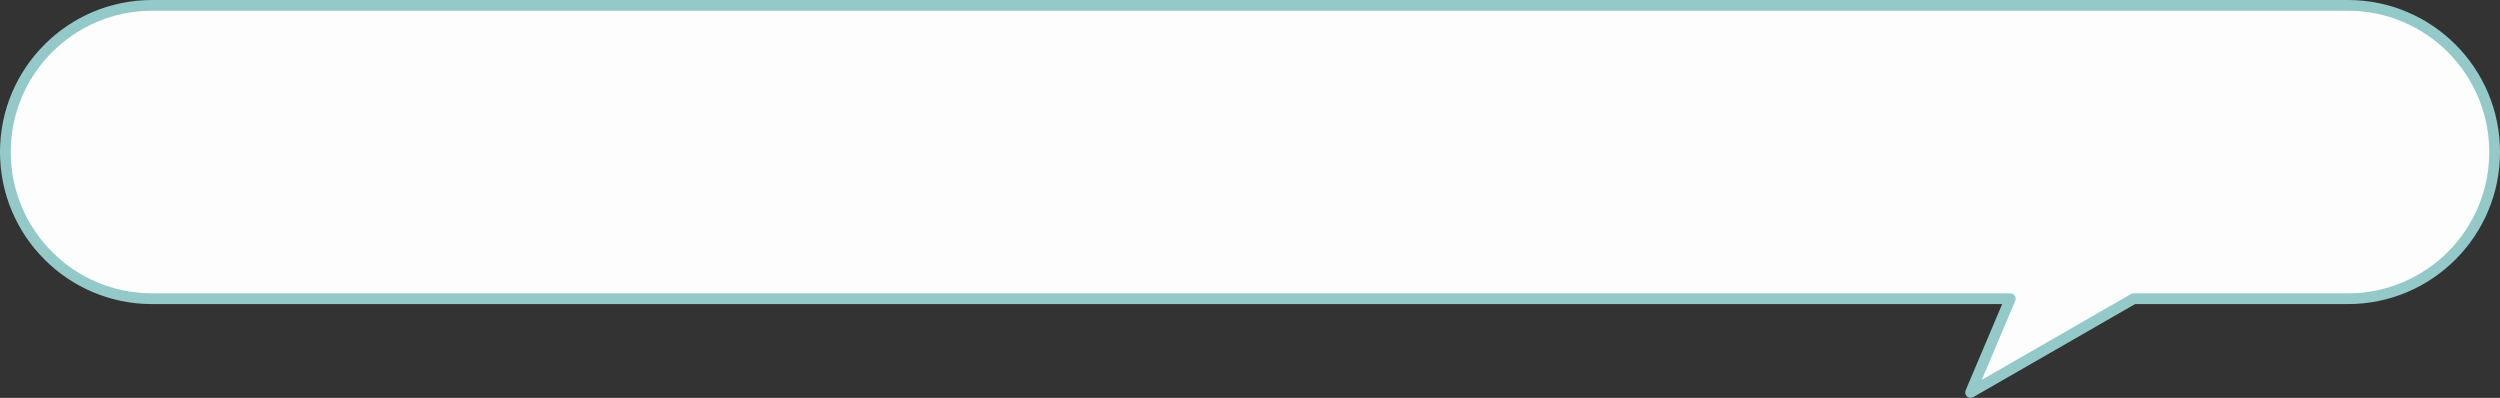 <svg width="465" height="74" viewBox="0 0 465 74" fill="none" xmlns="http://www.w3.org/2000/svg">
<rect x="0" y="0" width="465" height="74" fill="#333333" stroke="none"/>
<path fill-rule="evenodd" clip-rule="evenodd" d="M28.279 1C13.213 1 1 13.213 1 28.279C1 43.346 13.213 55.559 28.279 55.559H373.915L366.525 73L396.856 55.559H436.72C451.787 55.559 464 43.346 464 28.279C464 13.213 451.787 1 436.72 1H28.279Z" fill="#FEFDFD"/>
<path d="M373.915 55.559L374.836 55.949C374.967 55.64 374.934 55.286 374.749 55.007C374.563 54.727 374.25 54.559 373.915 54.559V55.559ZM366.525 73L365.605 72.61C365.437 73.005 365.541 73.464 365.862 73.749C366.184 74.033 366.651 74.081 367.024 73.867L366.525 73ZM396.856 55.559V54.559C396.681 54.559 396.509 54.605 396.358 54.692L396.856 55.559ZM2 28.279C2 13.766 13.766 2 28.279 2V0C12.661 0 0 12.661 0 28.279H2ZM28.279 54.559C13.766 54.559 2 42.793 2 28.279H0C0 43.898 12.661 56.559 28.279 56.559V54.559ZM373.915 54.559H28.279V56.559H373.915V54.559ZM367.446 73.39L374.836 55.949L372.994 55.169L365.605 72.61L367.446 73.39ZM396.358 54.692L366.027 72.133L367.024 73.867L397.355 56.426L396.358 54.692ZM436.72 54.559H396.856V56.559H436.72V54.559ZM463 28.279C463 42.793 451.234 54.559 436.72 54.559V56.559C452.339 56.559 465 43.898 465 28.279H463ZM436.72 2C451.234 2 463 13.766 463 28.279H465C465 12.661 452.339 0 436.72 0V2ZM28.279 2H436.72V0H28.279V2Z" fill="#93C9C8"/>
</svg>
